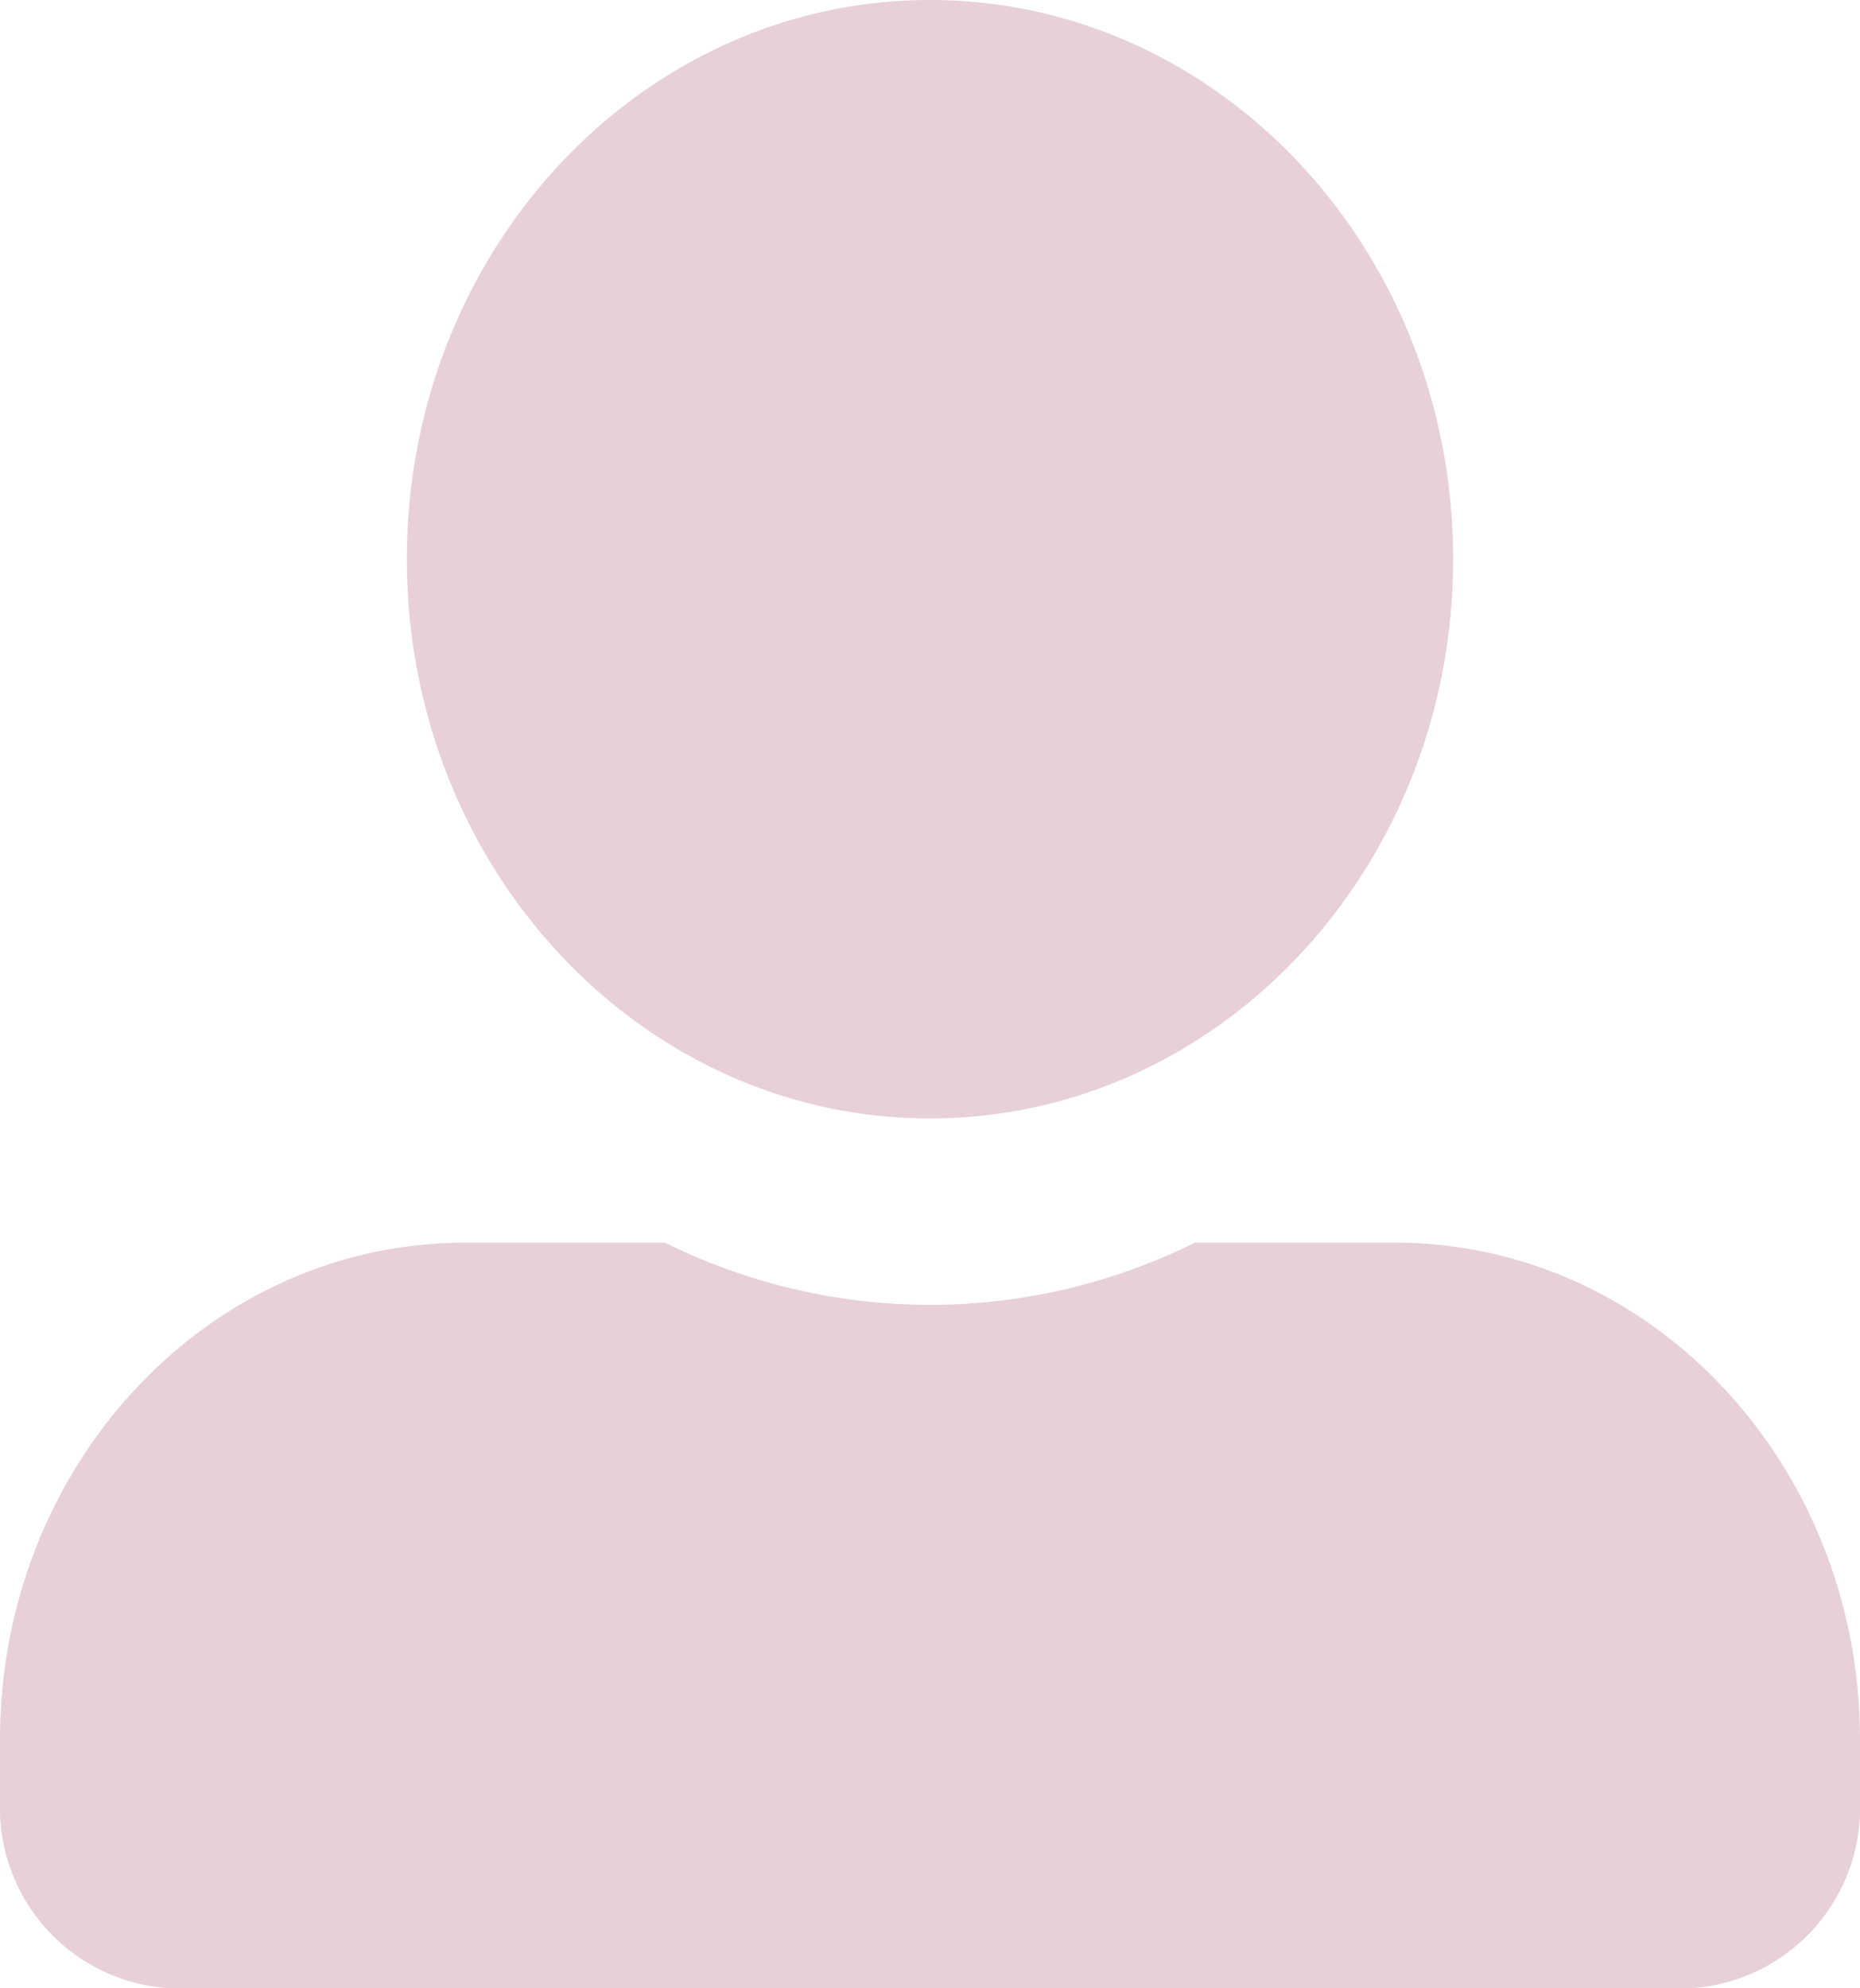 <svg xmlns="http://www.w3.org/2000/svg" width="33.5" height="35.797" viewBox="0 0 33.5 35.797">
  <path id="Icon_awesome-user-alt" data-name="Icon awesome-user-alt" d="M16.75,20.136c5.2,0,9.422-4.51,9.422-10.068S21.952,0,16.75,0,7.328,4.51,7.328,10.068,11.548,20.136,16.75,20.136Zm8.375,2.237H21.52a10.728,10.728,0,0,1-9.54,0H8.375C3.749,22.373,0,26.379,0,31.322v1.119A3.254,3.254,0,0,0,3.141,35.8H30.359A3.254,3.254,0,0,0,33.5,32.441V31.322C33.5,26.379,29.751,22.373,25.125,22.373Z" fill="#dab6c2" opacity="0.634"/>
</svg>
